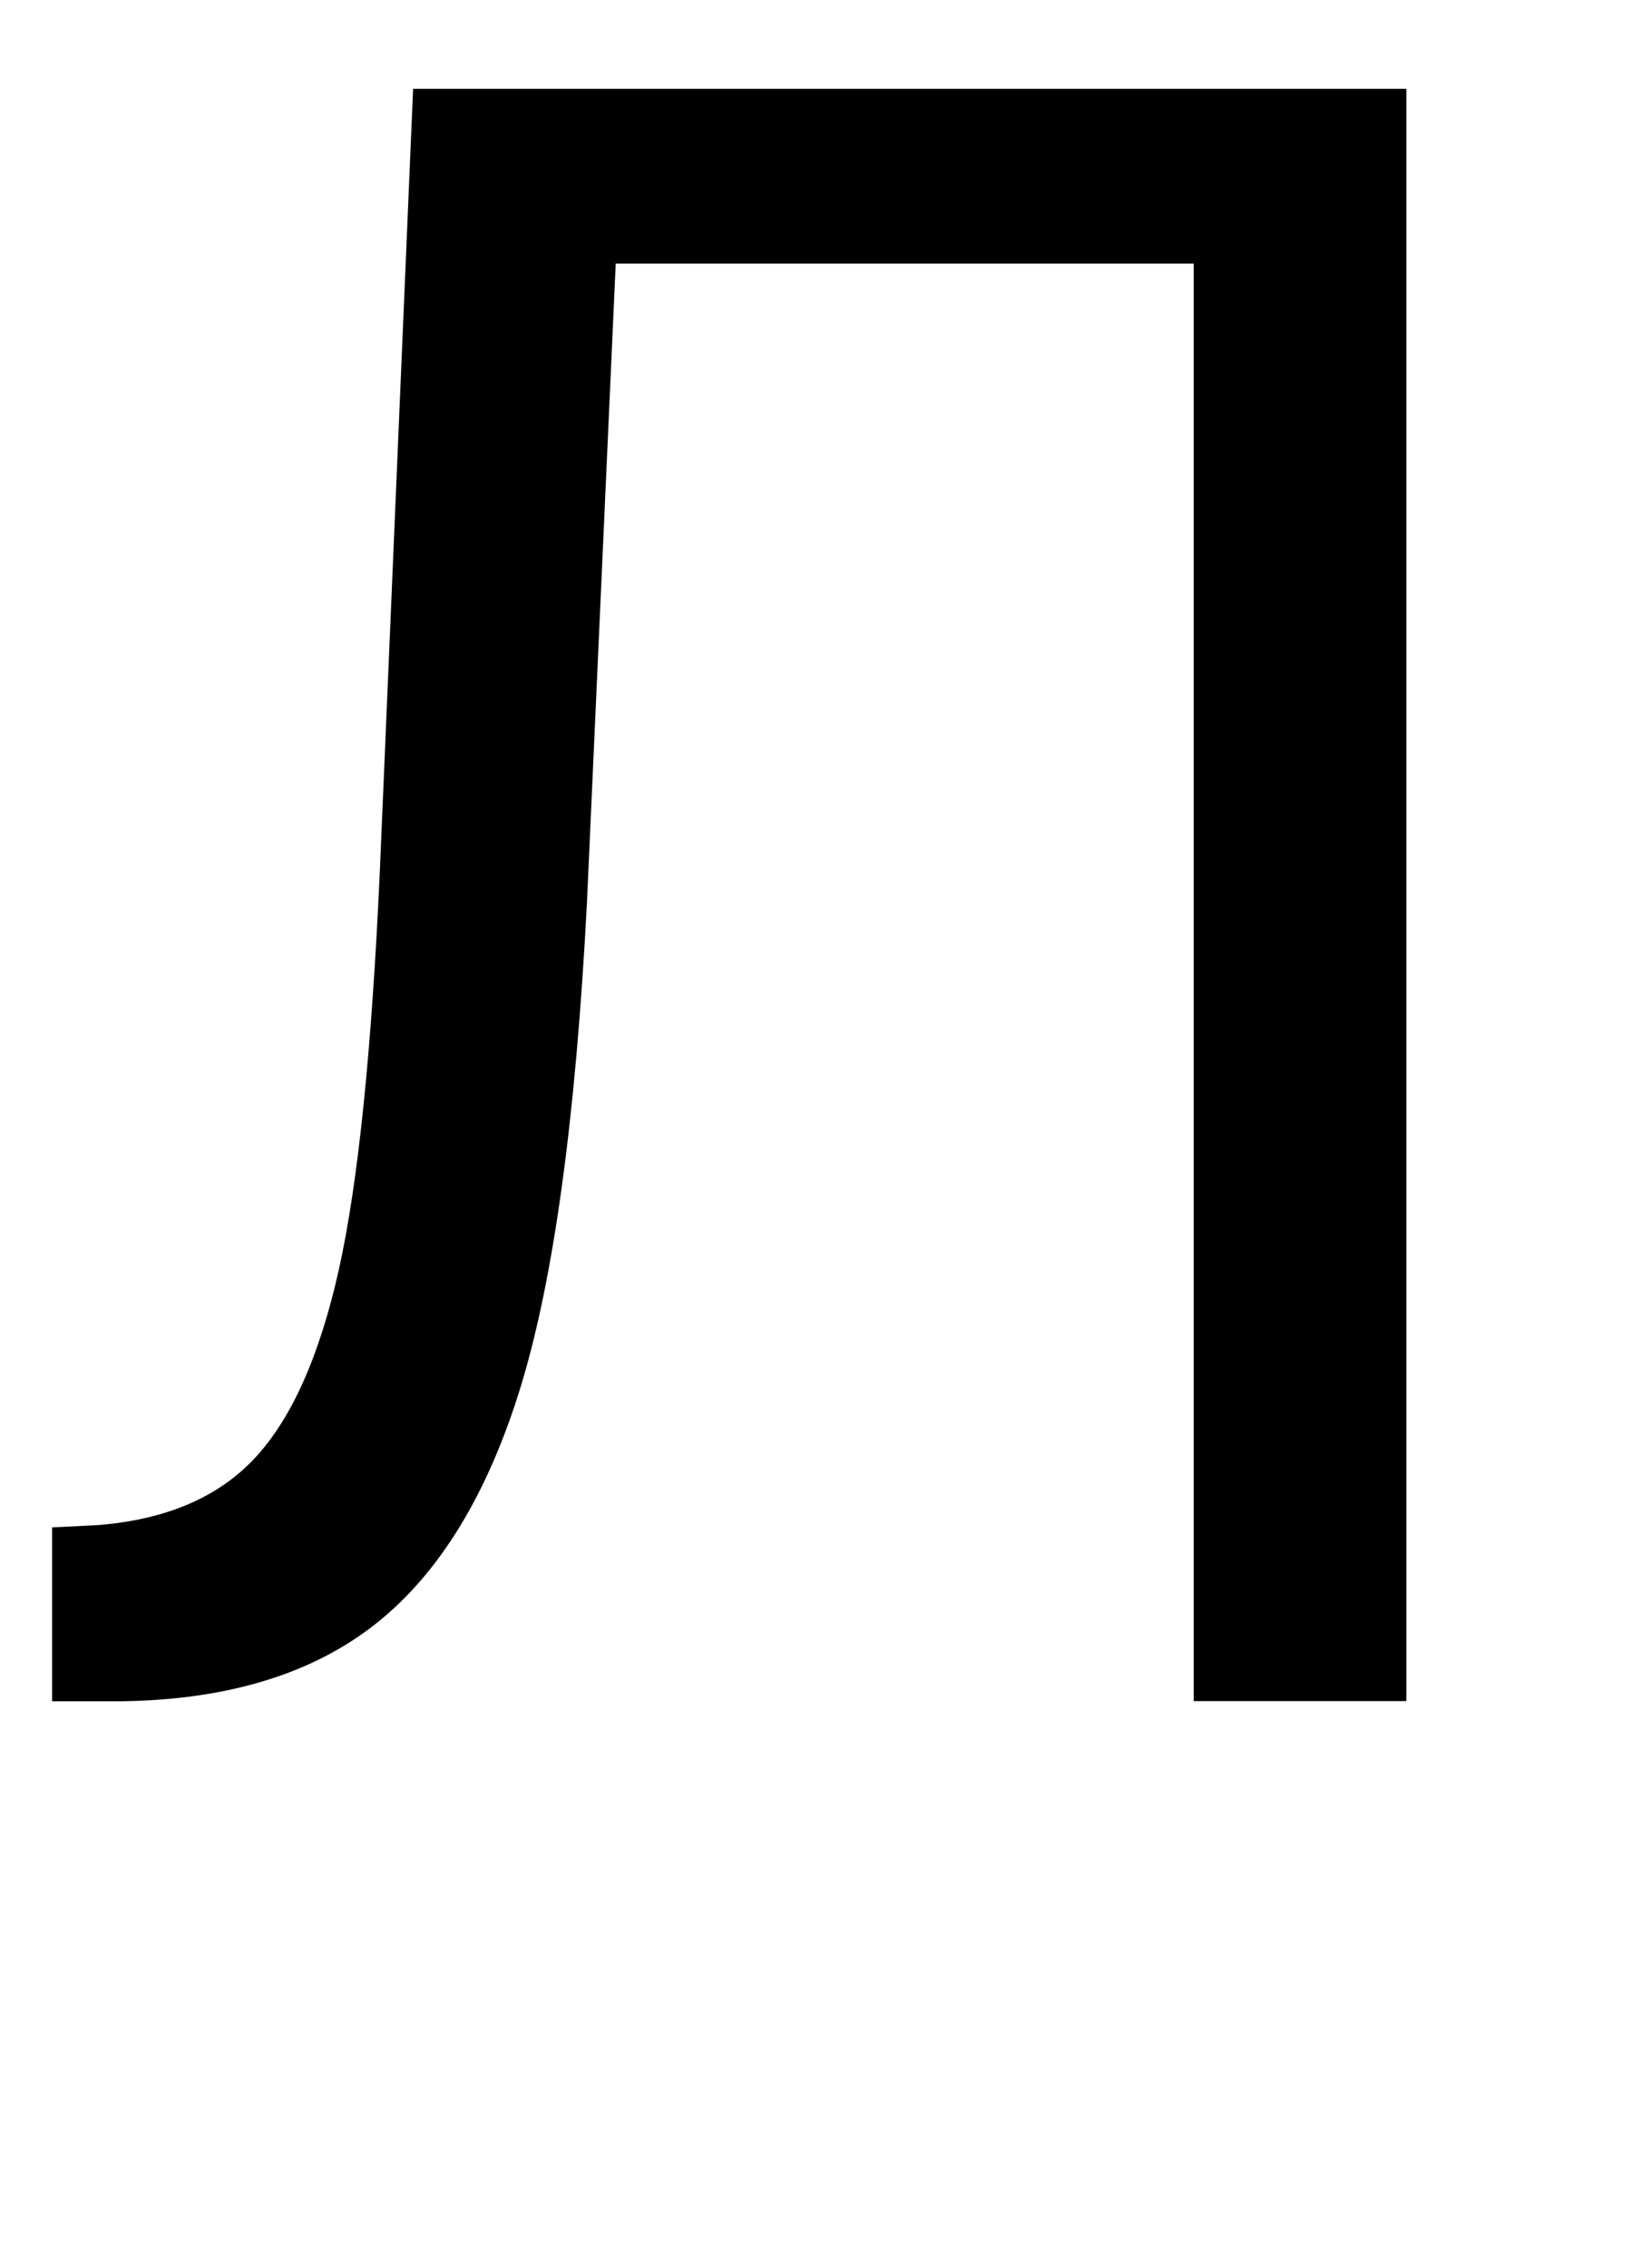 <svg version="1.1" xmlns="http://www.w3.org/2000/svg" width="23" height="32"  viewBox="0 0 23 32"><path d="M19.844 1.25v22.75h-3v-20.281h-8.156l-0.406 9.016q-0.234 4.531-0.93 6.813t-2.039 3.352-3.594 1.102h-0.984v-2.453l0.625-0.031q1.453-0.109 2.234-0.945t1.188-2.664 0.578-5.625l0.469-11.031h14.016z"></path></svg>